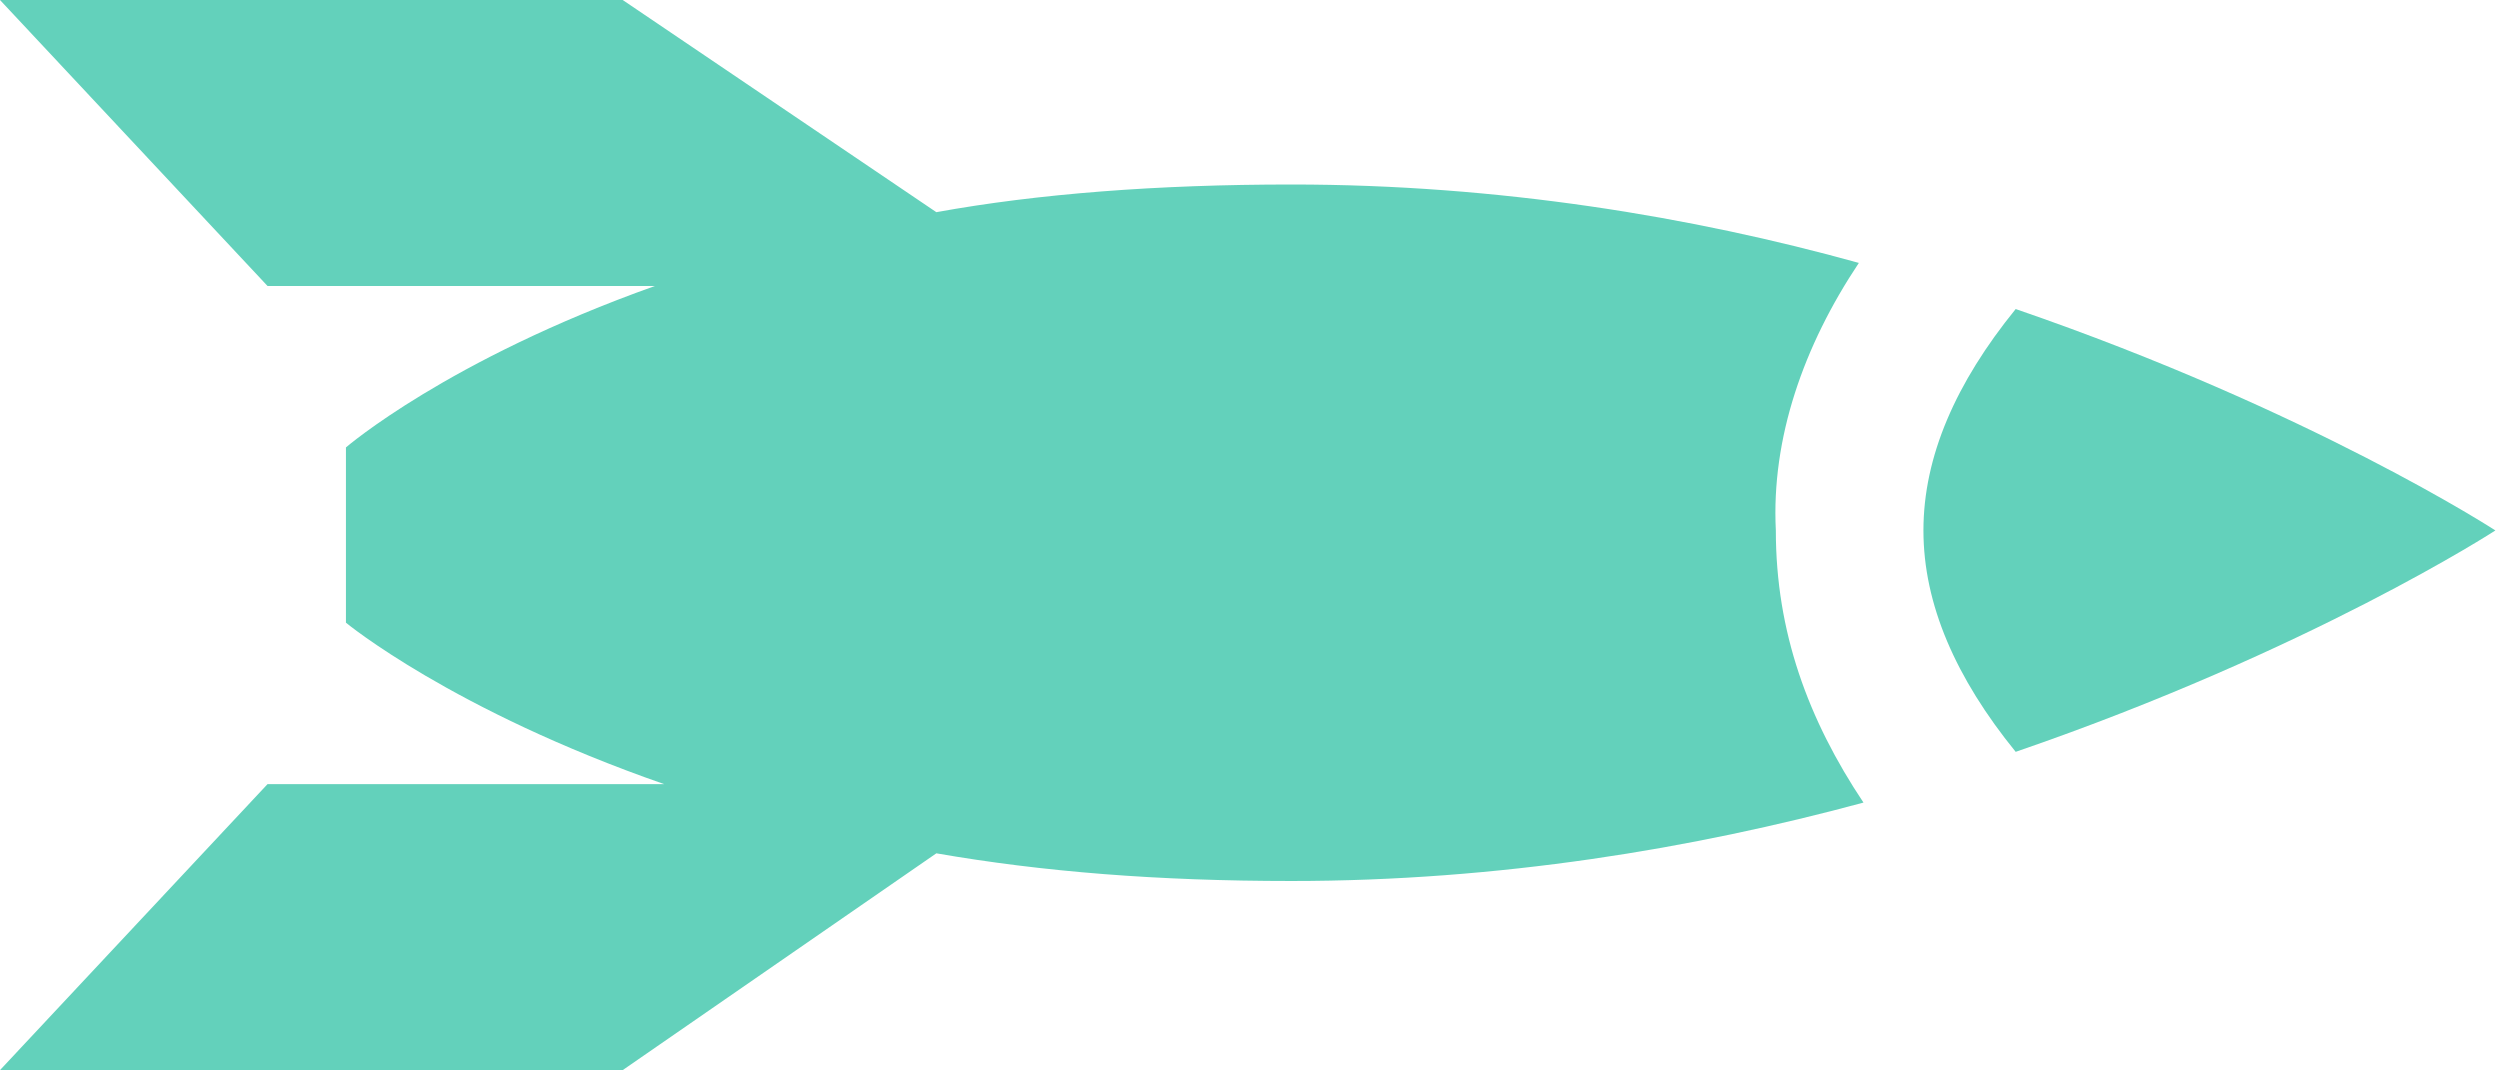 <?xml version="1.0" encoding="utf-8"?>
<!-- Generator: Adobe Illustrator 21.0.2, SVG Export Plug-In . SVG Version: 6.00 Build 0)  -->
<svg version="1.1" id="Layer_1" xmlns="http://www.w3.org/2000/svg" xmlns:xlink="http://www.w3.org/1999/xlink" x="0px" y="0px"
	 viewBox="0 0 54.2 23.2" style="enable-background:new 0 0 54.2 23.2;" xml:space="preserve">
<style type="text/css">
	.st0{fill:#63D1BB;}
</style>
<g>
	<path class="st0" d="M40.3,5.7C36.7,4.7,32.5,4,28,4c-2.9,0-5.5,0.2-7.7,0.6L13.5,0L0,0l5.8,6.2h8.4C9.7,7.8,7.5,9.7,7.5,9.7l0,3.8
		c0,0,2.3,1.9,6.9,3.5l-8.6,0L0,23.2l13.5,0l6.8-4.7c2.3,0.4,4.8,0.6,7.7,0.6c4.5,0,8.7-0.7,12.4-1.7c-1.2-1.8-1.9-3.7-1.9-5.9
		C38.4,9.5,39.1,7.5,40.3,5.7z"/>
	<path class="st0" d="M43.7,6.7c-1.3,1.6-2,3.2-2,4.8c0,1.6,0.7,3.2,2,4.8c6.4-2.2,10.4-4.8,10.4-4.8S50.1,8.9,43.7,6.7z"/>
</g>
</svg>
